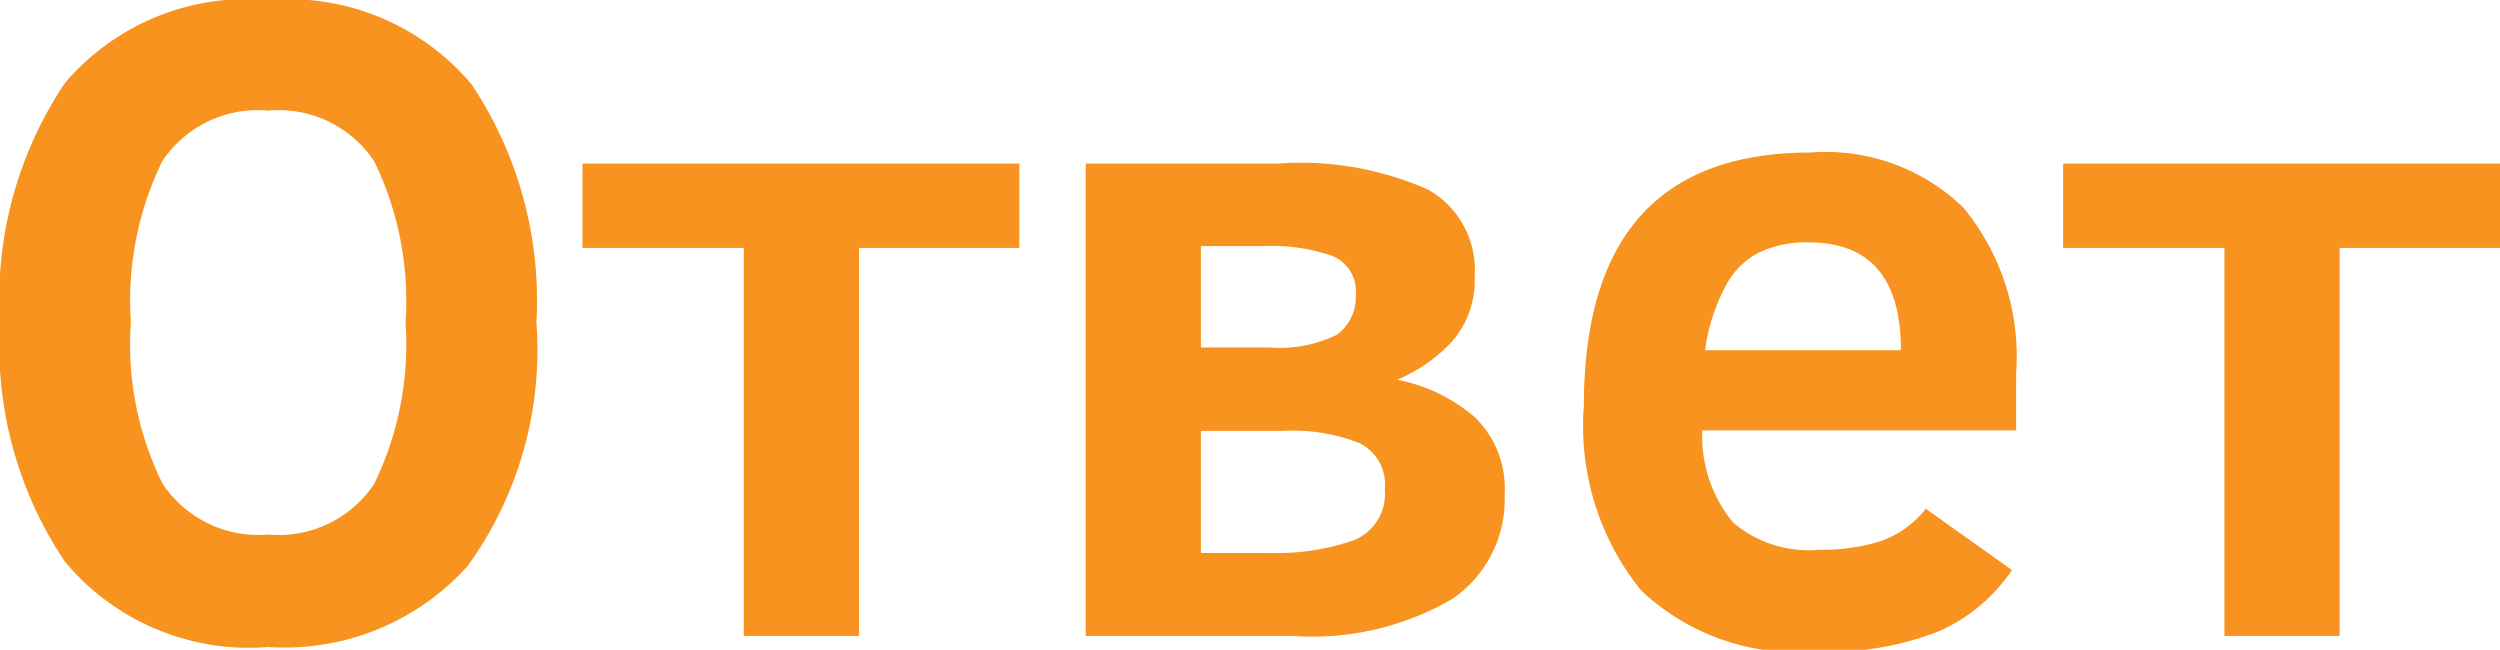 <svg xmlns="http://www.w3.org/2000/svg" viewBox="0 0 54.25 14.1"><defs><style>.cls-1{fill:#f7931e;}</style></defs><title>Ресурс 11Ответ</title><g id="Слой_2" data-name="Слой 2"><g id="Слой_1-2" data-name="Слой 1"><path class="cls-1" d="M11.64,7a8,8,0,0,1-1.49,5.28,5.34,5.34,0,0,1-4.33,1.76,5.2,5.2,0,0,1-4.41-1.85A8.39,8.39,0,0,1,0,7a8.4,8.4,0,0,1,1.41-5.2A5.19,5.19,0,0,1,5.82,0a5.19,5.19,0,0,1,4.42,1.84A8.46,8.46,0,0,1,11.64,7ZM8.8,7a6.91,6.91,0,0,0-.68-3.5,2.49,2.49,0,0,0-2.3-1.1,2.49,2.49,0,0,0-2.3,1.1A6.91,6.91,0,0,0,2.84,7a6.79,6.79,0,0,0,.69,3.5,2.5,2.5,0,0,0,2.29,1.1,2.49,2.49,0,0,0,2.3-1.1A6.91,6.91,0,0,0,8.8,7Z"/><path class="cls-1" d="M22.12,5.38H18.64V13.8h-2.5V5.38h-3.5V3.55h9.48Z"/><path class="cls-1" d="M32.65,10.74A2.61,2.61,0,0,1,31.51,13a6.05,6.05,0,0,1-3.46.8H23.56V3.55h4.16A6.82,6.82,0,0,1,31,4.12a2,2,0,0,1,1,1.88,2,2,0,0,1-.5,1.42,3.44,3.44,0,0,1-1.18.82A3.68,3.68,0,0,1,32,9.05,2.15,2.15,0,0,1,32.65,10.74ZM29.42,6.4a.83.83,0,0,0-.49-.84,4,4,0,0,0-1.49-.22H26.06v2.2h1.49A2.82,2.82,0,0,0,29,7.27,1,1,0,0,0,29.42,6.4Zm.63,4.22a1,1,0,0,0-.54-1,3.92,3.92,0,0,0-1.67-.27H26.06V12h1.47a5.16,5.16,0,0,0,1.83-.27A1.08,1.08,0,0,0,30.05,10.62Z"/><path class="cls-1" d="M36.94,9.34a2.93,2.93,0,0,0,.67,2,2.53,2.53,0,0,0,1.87.59,4.32,4.32,0,0,0,1.31-.18,2.15,2.15,0,0,0,1-.71l1.87,1.33a3.73,3.73,0,0,1-1.59,1.33,6.59,6.59,0,0,1-2.68.44,4.93,4.93,0,0,1-3.78-1.33,5.67,5.67,0,0,1-1.24-4q0-5.5,4.92-5.5A4.29,4.29,0,0,1,42.6,4.5a5.07,5.07,0,0,1,1.15,3.6V9.34ZM41.25,7.6q0-2.34-2-2.34a2.33,2.33,0,0,0-1.1.23,1.7,1.7,0,0,0-.69.69A4.11,4.11,0,0,0,37,7.6Z"/><path class="cls-1" d="M54.25,5.38H50.77V13.8h-2.5V5.38h-3.5V3.55h9.48Z"/></g></g></svg>